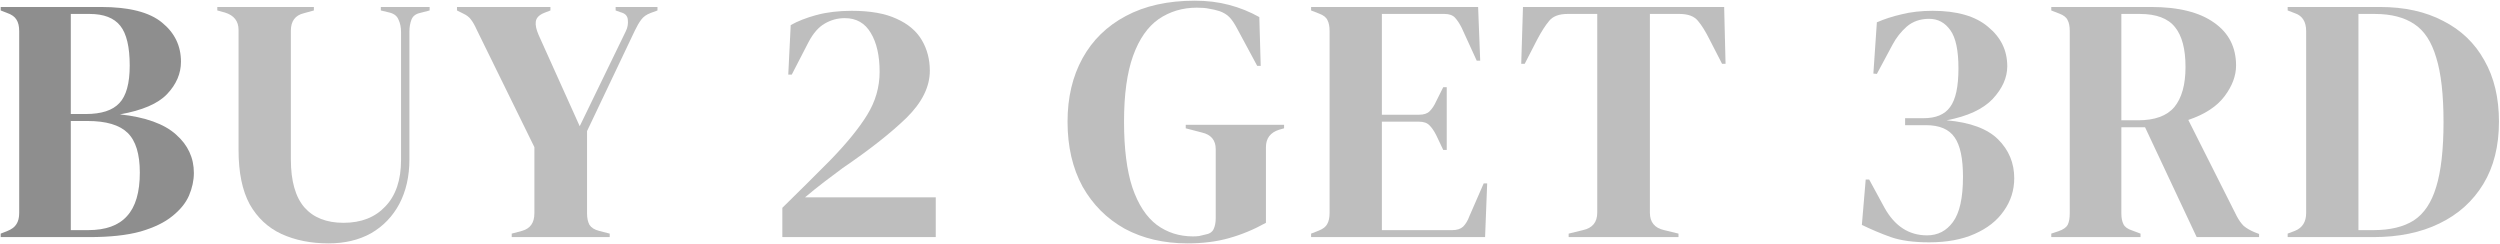 <svg width="717" height="70" viewBox="0 0 717 70" fill="none" xmlns="http://www.w3.org/2000/svg">
<path d="M656.102 68V67L658.202 66.2C660.335 65.333 661.402 63.633 661.402 61.1V8.9C661.402 6.233 660.335 4.533 658.202 3.8L656.102 3V2L682.502 2C689.568 2 695.635 3.333 700.702 6C705.835 8.6 709.768 12.367 712.502 17.3C715.302 22.167 716.702 28.033 716.702 34.9C716.702 41.9 715.202 47.867 712.202 52.8C709.202 57.733 705.002 61.5 699.602 64.1C694.268 66.7 687.968 68 680.702 68H656.102ZM676.402 66H680.702C685.502 66 689.368 65.067 692.302 63.2C695.235 61.267 697.368 58.067 698.702 53.6C700.102 49.067 700.802 42.867 700.802 35C700.802 27.133 700.102 20.967 698.702 16.5C697.368 11.967 695.268 8.767 692.402 6.9C689.535 4.967 685.768 4 681.102 4H676.402V66Z" fill="#5E5E5E" fill-opacity="0.4" style="mix-blend-mode:plus-lighter"/>
<path d="M588.305 68V67L590.405 66.3C591.738 65.833 592.605 65.233 593.005 64.5C593.405 63.7 593.605 62.6 593.605 61.2V8.9C593.605 7.567 593.405 6.533 593.005 5.8C592.671 5 591.871 4.367 590.605 3.9L588.305 3V2L616.905 2C624.771 2 630.805 3.5 635.005 6.5C639.205 9.433 641.305 13.533 641.305 18.8C641.305 21.733 640.205 24.667 638.005 27.6C635.805 30.533 632.338 32.8 627.605 34.4L641.505 62C642.105 63.133 642.771 64.067 643.505 64.8C644.305 65.467 645.338 66.067 646.605 66.6L647.905 67.1V68H630.005L615.205 36.5H608.405V61.2C608.405 62.467 608.605 63.5 609.005 64.3C609.405 65.1 610.238 65.7 611.505 66.1L613.905 67V68H588.305ZM608.405 34.5H613.205C618.005 34.5 621.471 33.233 623.605 30.7C625.738 28.1 626.805 24.267 626.805 19.2C626.805 14.067 625.805 10.267 623.805 7.8C621.805 5.267 618.438 4 613.705 4H608.405V34.5Z" fill="#5E5E5E" fill-opacity="0.4" style="mix-blend-mode:plus-lighter"/>
<path d="M553.284 69.5C548.818 69.5 545.151 69 542.284 68C539.484 67 536.718 65.833 533.984 64.5L535.084 51.5H536.084L540.484 59.6C543.418 64.866 547.484 67.5 552.684 67.5C555.751 67.5 558.218 66.233 560.084 63.7C562.018 61.1 562.984 56.766 562.984 50.7C562.984 45.433 562.184 41.666 560.584 39.4C558.984 37.066 556.251 35.9 552.384 35.9H546.384V33.9H551.684C555.218 33.9 557.751 32.833 559.284 30.7C560.884 28.566 561.684 24.866 561.684 19.6C561.684 14.466 560.918 10.833 559.384 8.7C557.851 6.5 555.818 5.4 553.284 5.4C550.751 5.4 548.618 6.133 546.884 7.6C545.218 9.066 543.851 10.8 542.784 12.8L538.284 21.2L537.284 21.1L538.284 6.4C540.418 5.466 542.784 4.7 545.384 4.1C548.051 3.433 551.018 3.1 554.284 3.1C561.284 3.1 566.584 4.633 570.184 7.7C573.851 10.7 575.684 14.466 575.684 19C575.684 22.266 574.284 25.4 571.484 28.4C568.684 31.333 564.284 33.366 558.284 34.5C565.084 35.1 570.018 36.933 573.084 40C576.151 43.066 577.684 46.766 577.684 51.1C577.684 54.566 576.684 57.7 574.684 60.5C572.751 63.3 569.951 65.5 566.284 67.1C562.684 68.7 558.351 69.5 553.284 69.5Z" fill="#5E5E5E" fill-opacity="0.4" style="mix-blend-mode:plus-lighter"/>
<path d="M449.889 68V67L453.989 66C456.722 65.4 458.089 63.733 458.089 61V4L449.589 4C447.122 4 445.356 4.667 444.289 6C443.222 7.267 442.089 9.033 440.889 11.3L437.289 18.3H436.289L436.789 2L494.489 2L494.889 18.3H493.889L490.289 11.3C489.156 9.033 488.056 7.267 486.989 6C485.922 4.667 484.156 4 481.689 4L473.189 4V61C473.189 63.733 474.556 65.4 477.289 66L481.389 67V68H449.889Z" fill="#5E5E5E" fill-opacity="0.4" style="mix-blend-mode:plus-lighter"/>
<path d="M376.023 68V67L378.323 66.1C379.457 65.633 380.223 65.033 380.623 64.3C381.09 63.5 381.323 62.433 381.323 61.1V8.9C381.323 7.567 381.123 6.533 380.723 5.8C380.39 5 379.59 4.367 378.323 3.9L376.023 3V2L423.923 2L424.523 17.4H423.523L419.223 8C418.623 6.8 417.99 5.833 417.323 5.1C416.657 4.367 415.657 4 414.323 4H396.323V32.9H407.023C408.357 32.9 409.357 32.567 410.023 31.9C410.757 31.167 411.39 30.2 411.923 29L413.923 25H414.923V43H413.923L411.923 38.8C411.323 37.6 410.69 36.667 410.023 36C409.357 35.267 408.357 34.9 407.023 34.9H396.323V66H416.523C417.857 66 418.89 65.667 419.623 65C420.357 64.267 420.957 63.267 421.423 62L425.523 52.6H426.523L425.923 68H376.023Z" fill="#5E5E5E" fill-opacity="0.4" style="mix-blend-mode:plus-lighter"/>
<path d="M340.572 69.799C333.772 69.799 327.772 68.399 322.572 65.599C317.439 62.733 313.405 58.699 310.472 53.499C307.605 48.233 306.172 42.033 306.172 34.899C306.172 27.966 307.605 21.899 310.472 16.699C313.339 11.499 317.472 7.466 322.872 4.599C328.339 1.666 334.939 0.199 342.672 0.199C346.205 0.199 349.472 0.599 352.472 1.399C355.539 2.199 358.439 3.366 361.172 4.899L361.572 18.899H360.572L354.972 8.499C354.105 6.833 353.305 5.633 352.572 4.899C351.839 4.166 350.905 3.599 349.772 3.199C348.705 2.866 347.705 2.633 346.772 2.499C345.905 2.299 344.739 2.199 343.272 2.199C339.139 2.199 335.472 3.299 332.272 5.499C329.139 7.699 326.705 11.199 324.972 15.999C323.239 20.799 322.372 27.099 322.372 34.899C322.372 42.633 323.172 48.933 324.772 53.799C326.439 58.666 328.772 62.233 331.772 64.499C334.772 66.699 338.239 67.799 342.172 67.799C342.772 67.799 343.339 67.766 343.872 67.699C344.472 67.566 345.039 67.433 345.572 67.299C346.839 67.099 347.672 66.566 348.072 65.699C348.472 64.832 348.672 63.799 348.672 62.599V42.799C348.672 40.199 347.339 38.599 344.672 37.999L340.072 36.799V35.799H368.272V36.799L366.872 37.199C364.339 37.999 363.072 39.666 363.072 42.199V63.899C359.605 65.833 356.072 67.299 352.472 68.299C348.939 69.299 344.972 69.799 340.572 69.799Z" fill="#5E5E5E" fill-opacity="0.4" style="mix-blend-mode:plus-lighter"/>
<path d="M226.075 21.4L226.775 7.2C228.775 6.066 231.242 5.1 234.175 4.3C237.175 3.5 240.542 3.1 244.275 3.1C249.608 3.1 253.908 3.866 257.175 5.4C260.442 6.866 262.842 8.9 264.375 11.5C265.908 14.1 266.675 17.033 266.675 20.3C266.675 24.9 264.442 29.4 259.975 33.8C255.508 38.133 249.408 42.933 241.675 48.2C240.208 49.266 238.475 50.566 236.475 52.1C234.475 53.633 232.608 55.133 230.875 56.6H268.375V68H224.375V59.6C226.775 57.266 229.108 54.966 231.375 52.7C233.708 50.366 235.908 48.166 237.975 46.1C242.775 41.166 246.342 36.8 248.675 33C251.075 29.133 252.275 25 252.275 20.6C252.275 16 251.442 12.3 249.775 9.5C248.108 6.633 245.608 5.2 242.275 5.2C240.208 5.2 238.275 5.733 236.475 6.8C234.742 7.8 233.208 9.566 231.875 12.1L227.075 21.4H226.075Z" fill="#5E5E5E" fill-opacity="0.4" style="mix-blend-mode:plus-lighter"/>
<path d="M146.762 68V67L149.762 66.2C152.096 65.533 153.262 63.867 153.262 61.2V42.2L136.762 8.6C136.162 7.267 135.596 6.267 135.062 5.6C134.596 4.933 133.863 4.367 132.863 3.9L131.062 3V2L157.863 2V3L156.062 3.7C154.596 4.3 153.796 5.133 153.662 6.2C153.529 7.2 153.796 8.467 154.462 10L166.262 36.2L179.462 9C179.996 7.933 180.196 6.833 180.062 5.7C179.996 4.567 179.296 3.833 177.962 3.5L176.562 3V2L188.562 2V3L186.662 3.7C185.396 4.167 184.463 4.833 183.862 5.7C183.262 6.5 182.662 7.533 182.062 8.8L168.363 37.6V61.2C168.363 62.533 168.596 63.633 169.062 64.5C169.596 65.3 170.496 65.867 171.762 66.2L174.863 67V68H146.762Z" fill="#5E5E5E" fill-opacity="0.4" style="mix-blend-mode:plus-lighter"/>
<path d="M94.22 69.8C89.154 69.8 84.654 68.9 80.72 67.1C76.854 65.3 73.82 62.467 71.62 58.6C69.487 54.667 68.42 49.5 68.42 43.1V8.6C68.42 6.067 67.12 4.4 64.52 3.6L62.32 3V2L90.02 2V3L87.12 3.8C84.654 4.4 83.42 6.067 83.42 8.8V45.7C83.42 51.9 84.72 56.5 87.32 59.5C89.92 62.433 93.654 63.9 98.52 63.9C103.587 63.9 107.587 62.333 110.52 59.2C113.52 56.067 115.02 51.633 115.02 45.9V9.2C115.02 7.867 114.787 6.7 114.32 5.7C113.92 4.633 113.054 3.933 111.72 3.6L109.22 3V2L123.22 2V3L120.52 3.7C119.254 3.967 118.42 4.6 118.02 5.6C117.62 6.6 117.42 7.767 117.42 9.1V45.7C117.42 50.567 116.454 54.833 114.52 58.5C112.587 62.1 109.887 64.9 106.42 66.9C102.954 68.833 98.887 69.8 94.22 69.8Z" fill="#5E5E5E" fill-opacity="0.4" style="mix-blend-mode:plus-lighter"/>
<path d="M0.203 68L0.203 67L2.003 66.3C3.336 65.767 4.236 65.1 4.703 64.3C5.236 63.5 5.503 62.433 5.503 61.1L5.503 8.9C5.503 7.5 5.236 6.4 4.703 5.6C4.236 4.8 3.336 4.167 2.003 3.7L0.203 3L0.203 2L28.903 2C37.036 2 42.903 3.5 46.503 6.5C50.103 9.433 51.903 13.167 51.903 17.7C51.903 21.1 50.57 24.2 47.903 27C45.303 29.733 40.803 31.667 34.403 32.8C41.736 33.6 47.103 35.533 50.503 38.6C53.903 41.6 55.603 45.267 55.603 49.6C55.603 51.733 55.136 53.9 54.203 56.1C53.27 58.233 51.67 60.2 49.403 62C47.203 63.8 44.17 65.267 40.303 66.4C36.437 67.467 31.537 68 25.603 68H0.203ZM20.303 32.7H24.603C29.07 32.7 32.27 31.667 34.203 29.6C36.203 27.533 37.203 23.933 37.203 18.8C37.203 13.467 36.303 9.667 34.503 7.4C32.703 5.133 29.77 4 25.703 4H20.303V32.7ZM20.303 66H25.303C30.303 66 34.003 64.667 36.403 62C38.87 59.333 40.103 55.167 40.103 49.5C40.103 44.167 38.937 40.367 36.603 38.1C34.27 35.833 30.436 34.7 25.103 34.7H20.303V66Z" fill="#5E5E5E" fill-opacity="0.7" style="mix-blend-mode:plus-lighter"/>
</svg>
